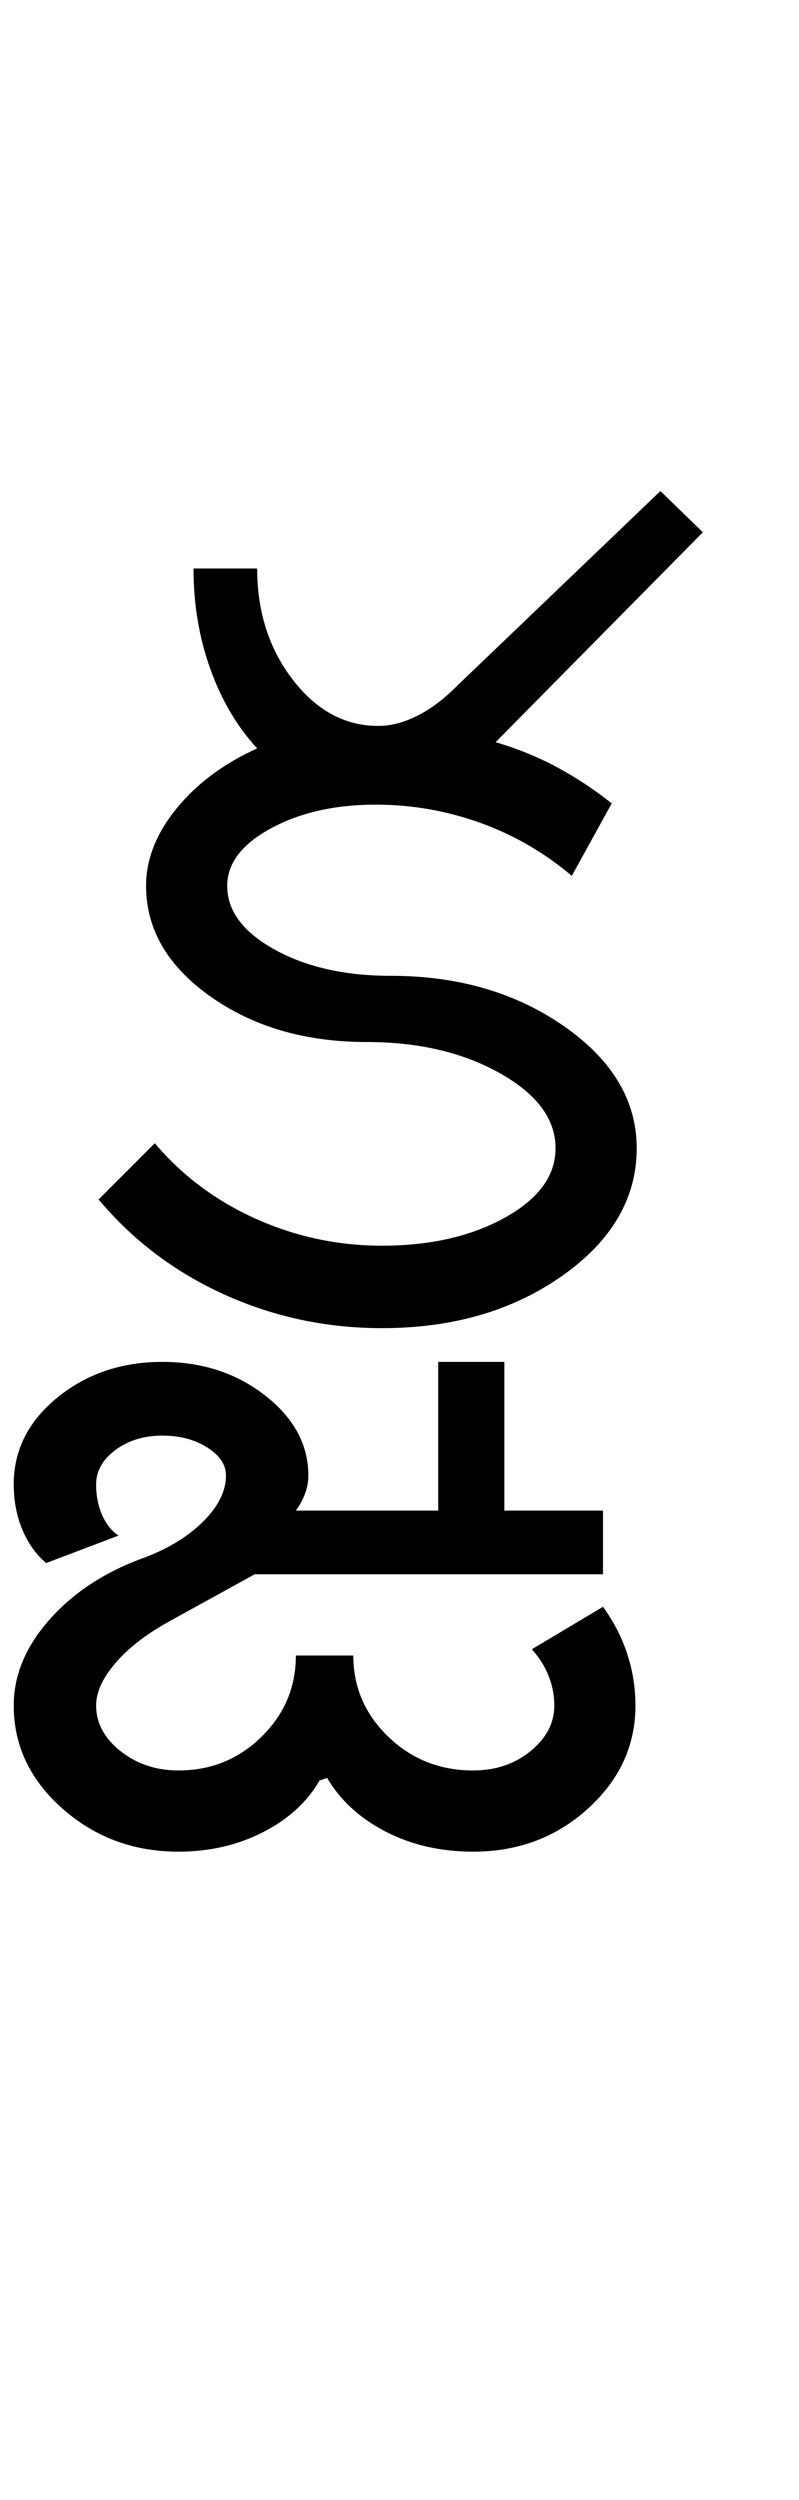 <?xml version="1.0" encoding="UTF-8"?>
<svg xmlns="http://www.w3.org/2000/svg" xmlns:xlink="http://www.w3.org/1999/xlink" width="160pt" height="500.25pt" viewBox="0 0 160 500.25" version="1.1">
<defs>
<g>
<symbol overflow="visible" id="glyph0-0">
<path style="stroke:none;" d="M 8.5 0 L 8.5 -170.5 L 76.5 -170.5 L 76.5 0 Z M 17 -8.5 L 68 -8.5 L 68 -162 L 17 -162 Z M 17 -8.5 "/>
</symbol>
<symbol overflow="visible" id="glyph0-1">
<path style="stroke:none;" d="M 29.5 -88.5 C 29.5 -83.5 32.664 -79.25 39 -75.75 C 45.332 -72.25 53.082 -70.5 62.25 -70.5 C 75.75 -70.5 87.332 -67.125 97 -60.375 C 106.664 -53.625 111.5 -45.5 111.5 -36 C 111.5 -26 106.539 -17.5 96.625 -10.5 C 86.707 -3.5 74.664 0 60.5 0 C 49.332 0 38.789 -2.25 28.875 -6.75 C 18.957 -11.25 10.582 -17.582 3.75 -25.75 L 15 -37 C 20.5 -30.5 27.25 -25.457 35.25 -21.875 C 43.25 -18.289 51.664 -16.5 60.5 -16.5 C 70.164 -16.5 78.375 -18.375 85.125 -22.125 C 91.875 -25.875 95.25 -30.5 95.25 -36 C 95.25 -41.832 91.539 -46.832 84.125 -51 C 76.707 -55.164 67.832 -57.25 57.5 -57.25 C 45.164 -57.25 34.707 -60.289 26.125 -66.375 C 17.539 -72.457 13.25 -79.832 13.25 -88.5 C 13.25 -93.832 15.289 -99 19.375 -104 C 23.457 -109 28.832 -113 35.5 -116 C 31.5 -120.332 28.375 -125.625 26.125 -131.875 C 23.875 -138.125 22.75 -144.832 22.75 -152 L 35.5 -152 C 35.5 -143.332 37.875 -135.914 42.625 -129.75 C 47.375 -123.582 53.082 -120.5 59.75 -120.5 C 62.25 -120.5 64.832 -121.164 67.5 -122.5 C 70.164 -123.832 72.75 -125.75 75.25 -128.25 L 116.25 -167.5 L 124.75 -159.25 L 83.25 -117.25 C 87.75 -115.914 91.914 -114.207 95.75 -112.125 C 99.582 -110.039 103.164 -107.664 106.5 -105 L 98.5 -90.5 C 93 -95.164 86.875 -98.707 80.125 -101.125 C 73.375 -103.539 66.414 -104.75 59.25 -104.75 C 51.082 -104.75 44.082 -103.164 38.25 -100 C 32.414 -96.832 29.5 -93 29.5 -88.5 Z M 29.5 -88.5 "/>
</symbol>
<symbol overflow="visible" id="glyph0-2">
<path style="stroke:none;" d="M -141.25 75.5 C -141.25 69.5 -138.914 63.832 -134.25 58.5 C -129.582 53.164 -123.5 49.082 -116 46.25 C -110.832 44.414 -106.664 41.957 -103.5 38.875 C -100.332 35.789 -98.75 32.664 -98.75 29.5 C -98.75 27.332 -100 25.457 -102.5 23.875 C -105 22.289 -108 21.5 -111.5 21.5 C -115.164 21.5 -118.289 22.457 -120.875 24.375 C -123.457 26.289 -124.75 28.582 -124.75 31.25 C -124.75 33.582 -124.332 35.664 -123.5 37.5 C -122.664 39.332 -121.582 40.664 -120.25 41.5 L -134.75 47 C -136.75 45.332 -138.332 43.125 -139.5 40.375 C -140.664 37.625 -141.25 34.582 -141.25 31.25 C -141.25 24.414 -138.332 18.625 -132.5 13.875 C -126.664 9.125 -119.664 6.75 -111.5 6.75 C -103.5 6.75 -96.625 9 -90.875 13.5 C -85.125 18 -82.25 23.332 -82.25 29.5 C -82.25 30.664 -82.457 31.832 -82.875 33 C -83.289 34.164 -83.914 35.332 -84.75 36.5 L -56.25 36.5 L -56.25 6.75 L -43 6.75 L -43 36.5 L -23.25 36.5 L -23.25 49.25 L -93 49.25 L -110.25 58.75 C -114.75 61.25 -118.289 64 -120.875 67 C -123.457 70 -124.75 72.832 -124.75 75.5 C -124.75 79 -123.125 82.039 -119.875 84.625 C -116.625 87.207 -112.75 88.5 -108.25 88.5 C -101.75 88.5 -96.207 86.25 -91.625 81.75 C -87.039 77.25 -84.75 71.832 -84.75 65.5 L -73.25 65.5 C -73.25 71.832 -70.914 77.25 -66.25 81.75 C -61.582 86.25 -55.914 88.5 -49.25 88.5 C -44.75 88.5 -40.914 87.207 -37.75 84.625 C -34.582 82.039 -33 79 -33 75.5 C -33 73.5 -33.375 71.539 -34.125 69.625 C -34.875 67.707 -36 65.914 -37.5 64.25 L -23.25 55.75 C -21.082 58.75 -19.457 61.914 -18.375 65.25 C -17.289 68.582 -16.75 72 -16.75 75.5 C -16.75 83.5 -19.914 90.375 -26.25 96.125 C -32.582 101.875 -40.25 104.75 -49.25 104.75 C -55.75 104.75 -61.582 103.414 -66.75 100.75 C -71.914 98.082 -75.832 94.5 -78.5 90 L -80 90.5 C -82.5 94.832 -86.289 98.289 -91.375 100.875 C -96.457 103.457 -102.082 104.75 -108.25 104.75 C -117.25 104.75 -125 101.875 -131.5 96.125 C -138 90.375 -141.25 83.5 -141.25 75.5 Z M -141.25 75.5 "/>
</symbol>
</g>
</defs>
<g id="surface1">
<rect x="0" y="0" width="160" height="500.25" style="fill:rgb(100%,100%,100%);fill-opacity:1;stroke:none;"/>
<g style="fill:rgb(0%,0%,0%);fill-opacity:1;">
  <use xlink:href="#glyph0-1" x="16" y="265.75"/>
  <use xlink:href="#glyph0-2" x="144" y="265.75"/>
</g>
</g>
</svg>
